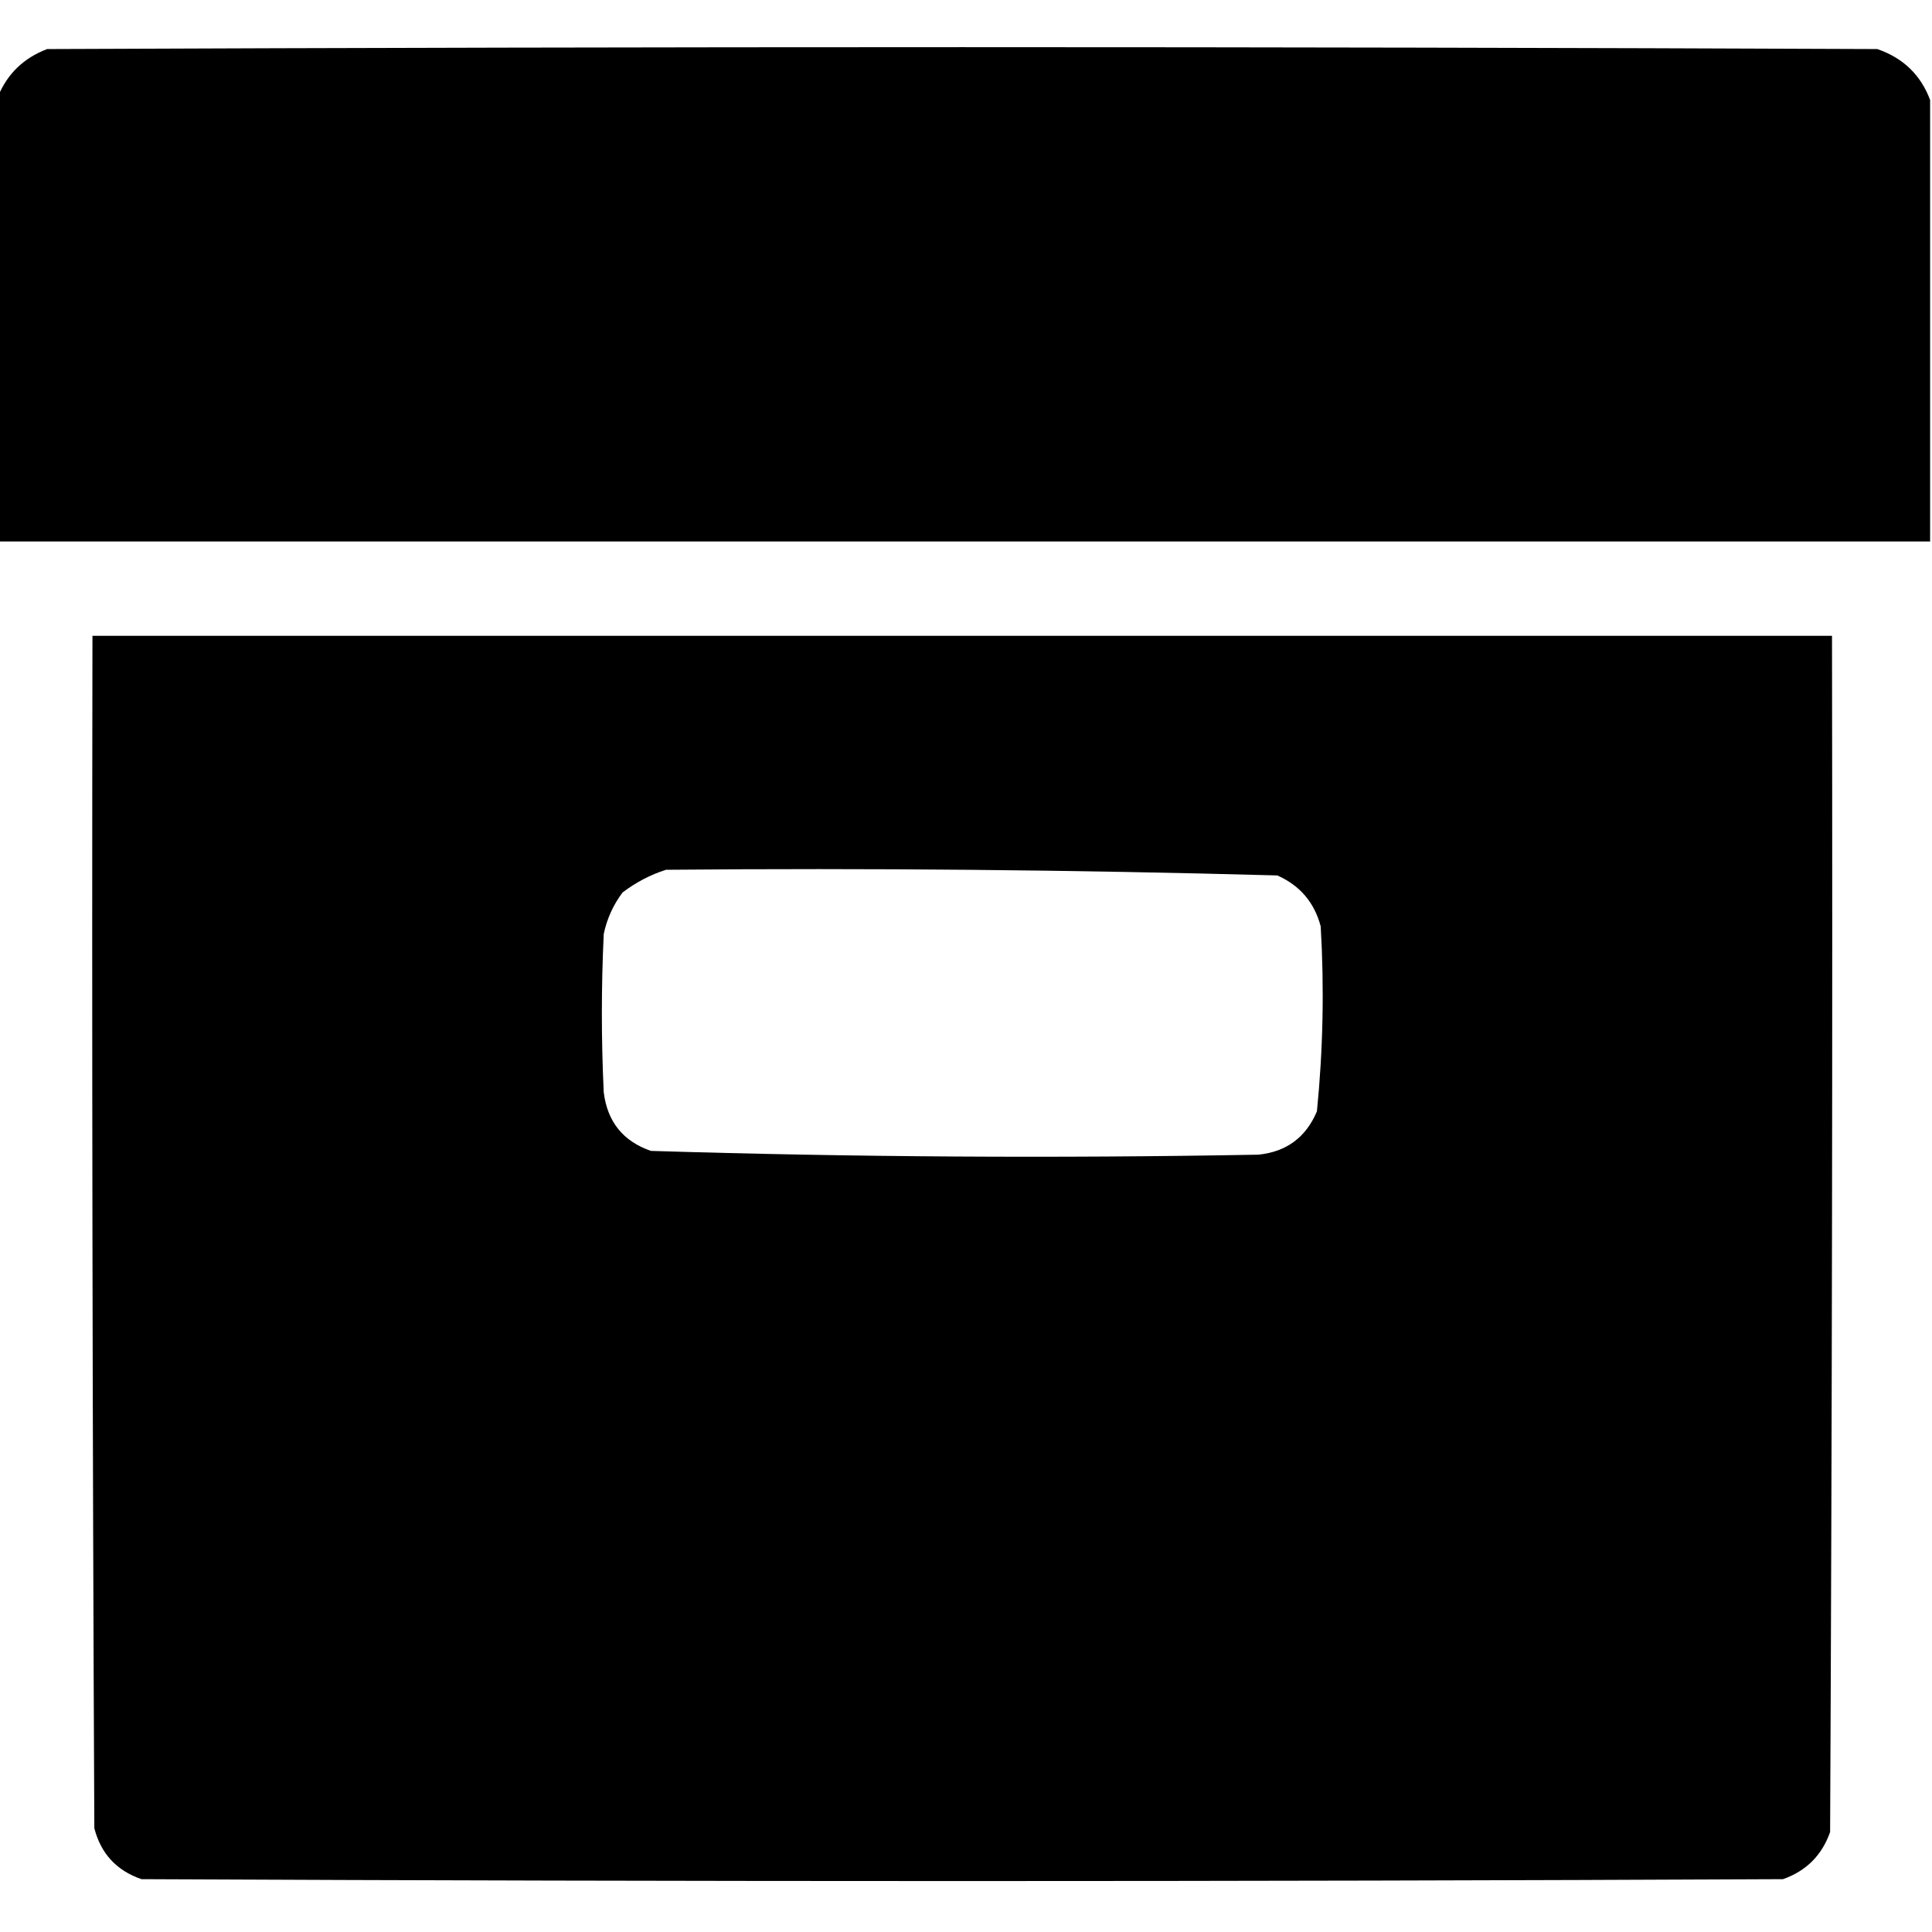 <?xml version="1.0" encoding="UTF-8"?>
<!DOCTYPE svg PUBLIC "-//W3C//DTD SVG 1.1//EN" "http://www.w3.org/Graphics/SVG/1.1/DTD/svg11.dtd">
<svg xmlns="http://www.w3.org/2000/svg" version="1.1" width="512px" height="512px" style="shape-rendering:geometricPrecision; text-rendering:geometricPrecision; image-rendering:optimizeQuality; fill-rule:evenodd; clip-rule:evenodd" xmlns:xlink="http://www.w3.org/1999/xlink">
<g><path style="opacity:0.998" fill="#000000" d="M 511.5,26.5 C 511.5,65.5 511.5,104.5 511.5,143.5C 340.833,143.5 170.167,143.5 -0.5,143.5C -0.5,104.167 -0.5,64.833 -0.5,25.5C 1.982,19.52 6.315,15.353 12.5,13C 174.167,12.333 335.833,12.333 497.5,13C 504.35,15.352 509.017,19.852 511.5,26.5 Z"/></g>
<g><path style="opacity:0.997" fill="#000000" d="M 24.5,168.5 C 178.167,168.5 331.833,168.5 485.5,168.5C 485.667,274.167 485.5,379.834 485,485.5C 482.833,491.667 478.667,495.833 472.5,498C 327.5,498.667 182.5,498.667 37.5,498C 30.903,495.737 26.736,491.237 25,484.5C 24.5,379.167 24.333,273.834 24.5,168.5 Z M 176.5,230.5 C 230.538,230.021 284.538,230.521 338.5,232C 344.492,234.659 348.325,239.159 350,245.5C 350.955,261.9 350.622,278.234 349,294.5C 346.101,301.4 340.934,305.234 333.5,306C 279.788,306.983 226.122,306.649 172.5,305C 165.138,302.458 160.972,297.292 160,289.5C 159.333,275.5 159.333,261.5 160,247.5C 160.856,243.456 162.522,239.789 165,236.5C 168.575,233.798 172.408,231.798 176.5,230.5 Z"/></g>
</svg>
